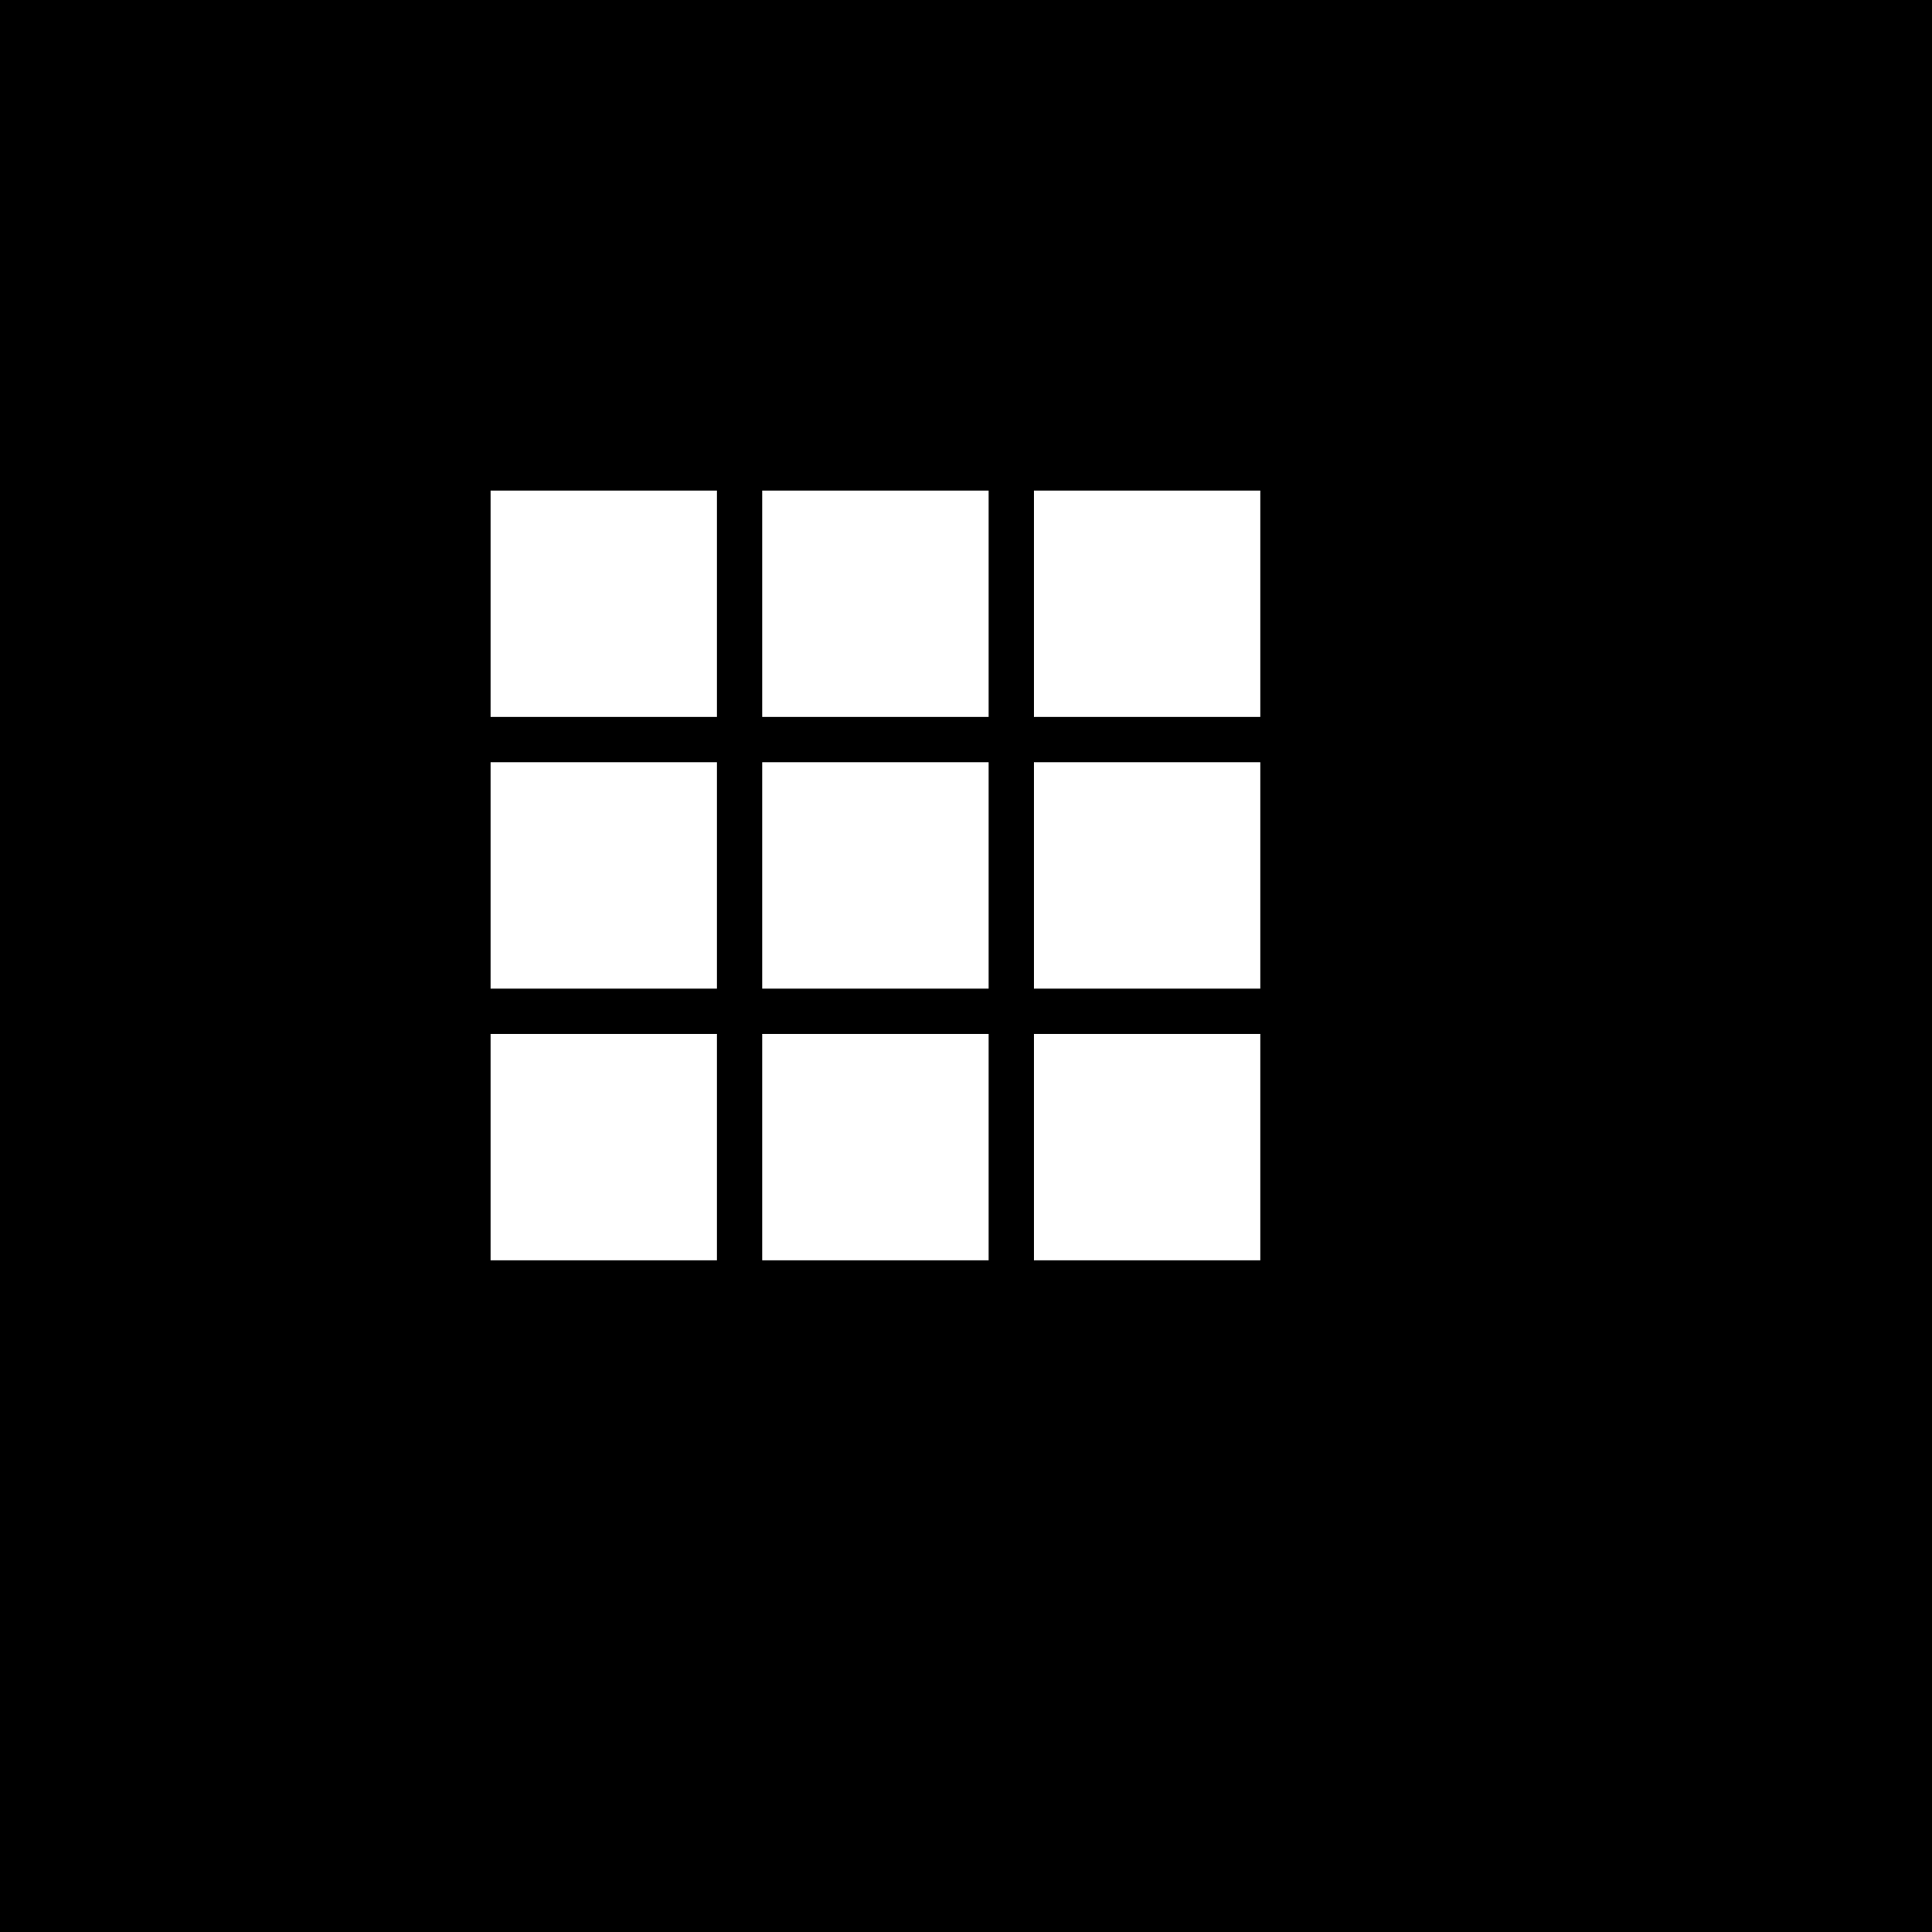 <svg width="512" height="512" viewBox="0 0 512 512" fill="none" xmlns="http://www.w3.org/2000/svg">
  <rect width="512" height="512" fill="#000000"/>
  <g transform="translate(100, 100) scale(0.6)">
    <rect x="50" y="50" width="100" height="100" fill="#ffffff"/>
    <rect x="170" y="50" width="100" height="100" fill="#ffffff"/>
    <rect x="290" y="50" width="100" height="100" fill="#ffffff"/>
    <rect x="50" y="170" width="100" height="100" fill="#ffffff"/>
    <rect x="170" y="170" width="100" height="100" fill="#ffffff"/>
    <rect x="290" y="170" width="100" height="100" fill="#ffffff"/>
    <rect x="50" y="290" width="100" height="100" fill="#ffffff"/>
    <rect x="170" y="290" width="100" height="100" fill="#ffffff"/>
    <rect x="290" y="290" width="100" height="100" fill="#ffffff"/>
  </g>
</svg> 